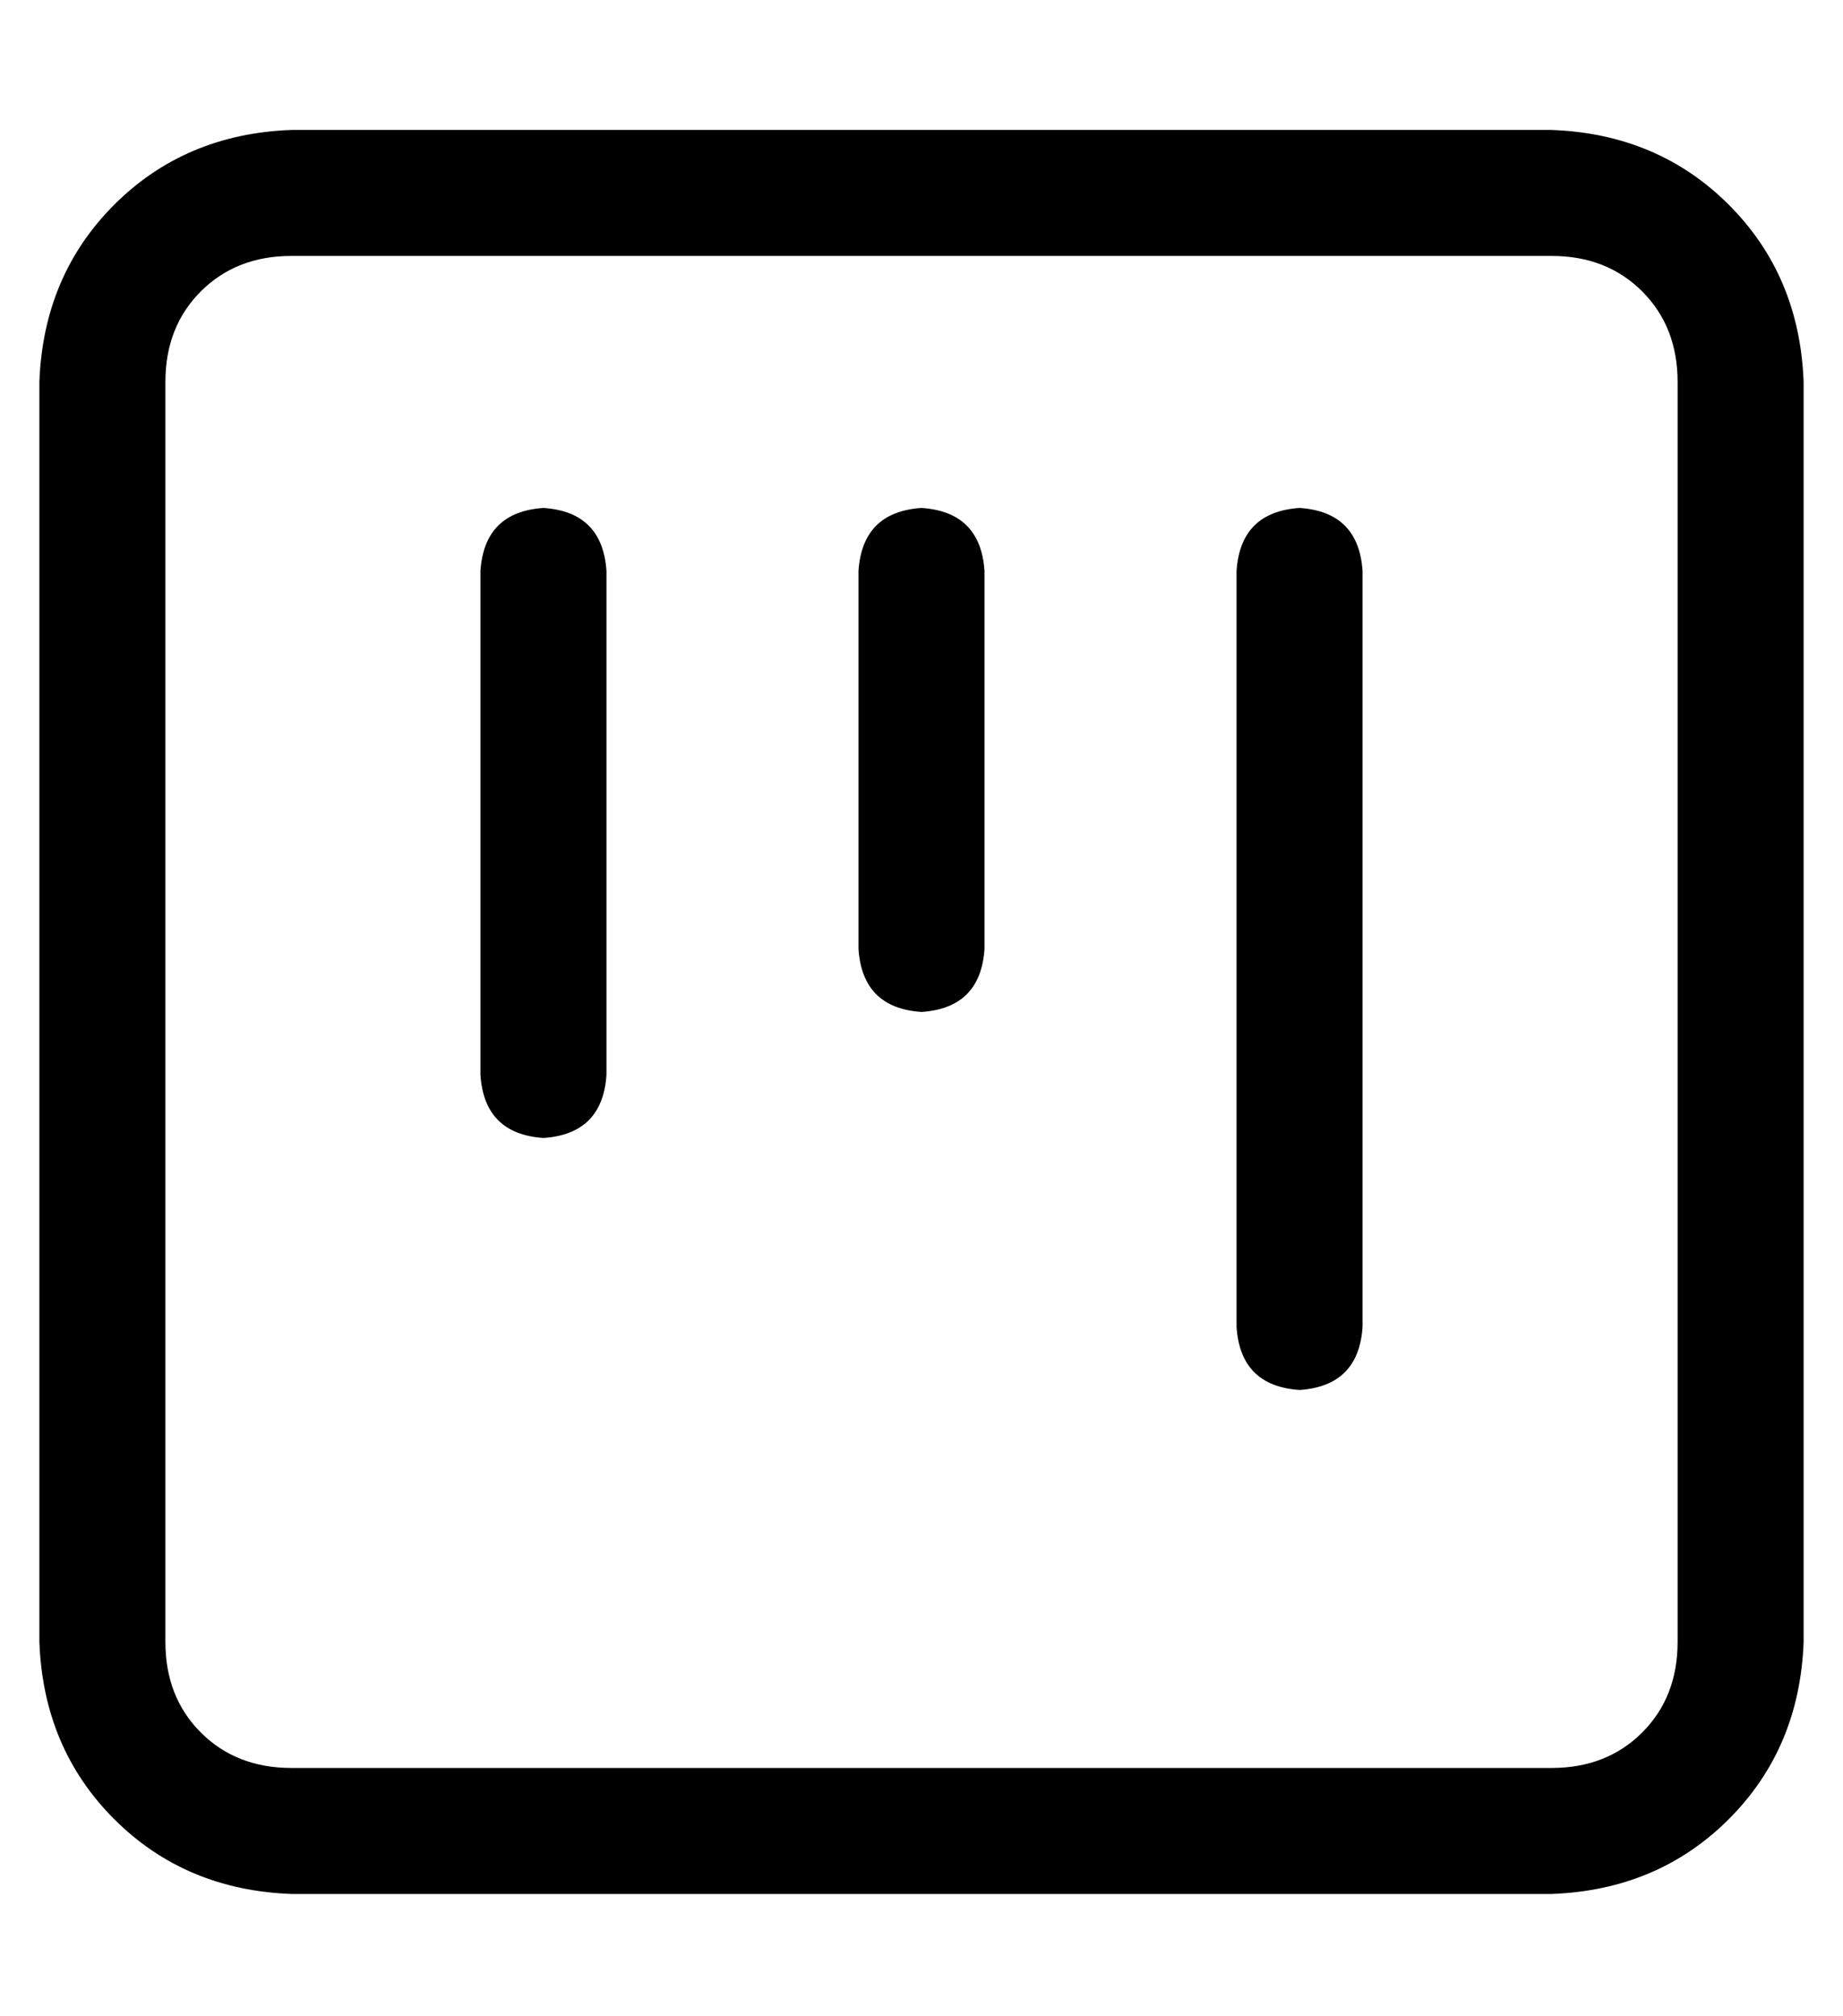 <?xml version="1.0" standalone="no"?>
<!DOCTYPE svg PUBLIC "-//W3C//DTD SVG 1.1//EN" "http://www.w3.org/Graphics/SVG/1.1/DTD/svg11.dtd" >
<svg xmlns="http://www.w3.org/2000/svg" xmlns:xlink="http://www.w3.org/1999/xlink" version="1.1" viewBox="-10 -40 468 512">
   <path fill="currentColor"
d="M64 409q-14 0 -23 -9v0v0q-9 -9 -9 -23v-320v0q0 -14 9 -23t23 -9h320v0q14 0 23 9t9 23v320v0q0 14 -9 23t-23 9h-320v0zM0 377q1 27 19 45v0v0q18 18 45 19h320v0q27 -1 45 -19t19 -45v-320v0q-1 -27 -19 -45t-45 -19h-320v0q-27 1 -45 19t-19 45v320v0zM128 249
q15 -1 16 -16v-128v0q-1 -15 -16 -16q-15 1 -16 16v128v0q1 15 16 16v0zM304 297q1 15 16 16q15 -1 16 -16v-192v0q-1 -15 -16 -16q-15 1 -16 16v192v0zM224 217q15 -1 16 -16v-96v0q-1 -15 -16 -16q-15 1 -16 16v96v0q1 15 16 16v0z" />
</svg>
